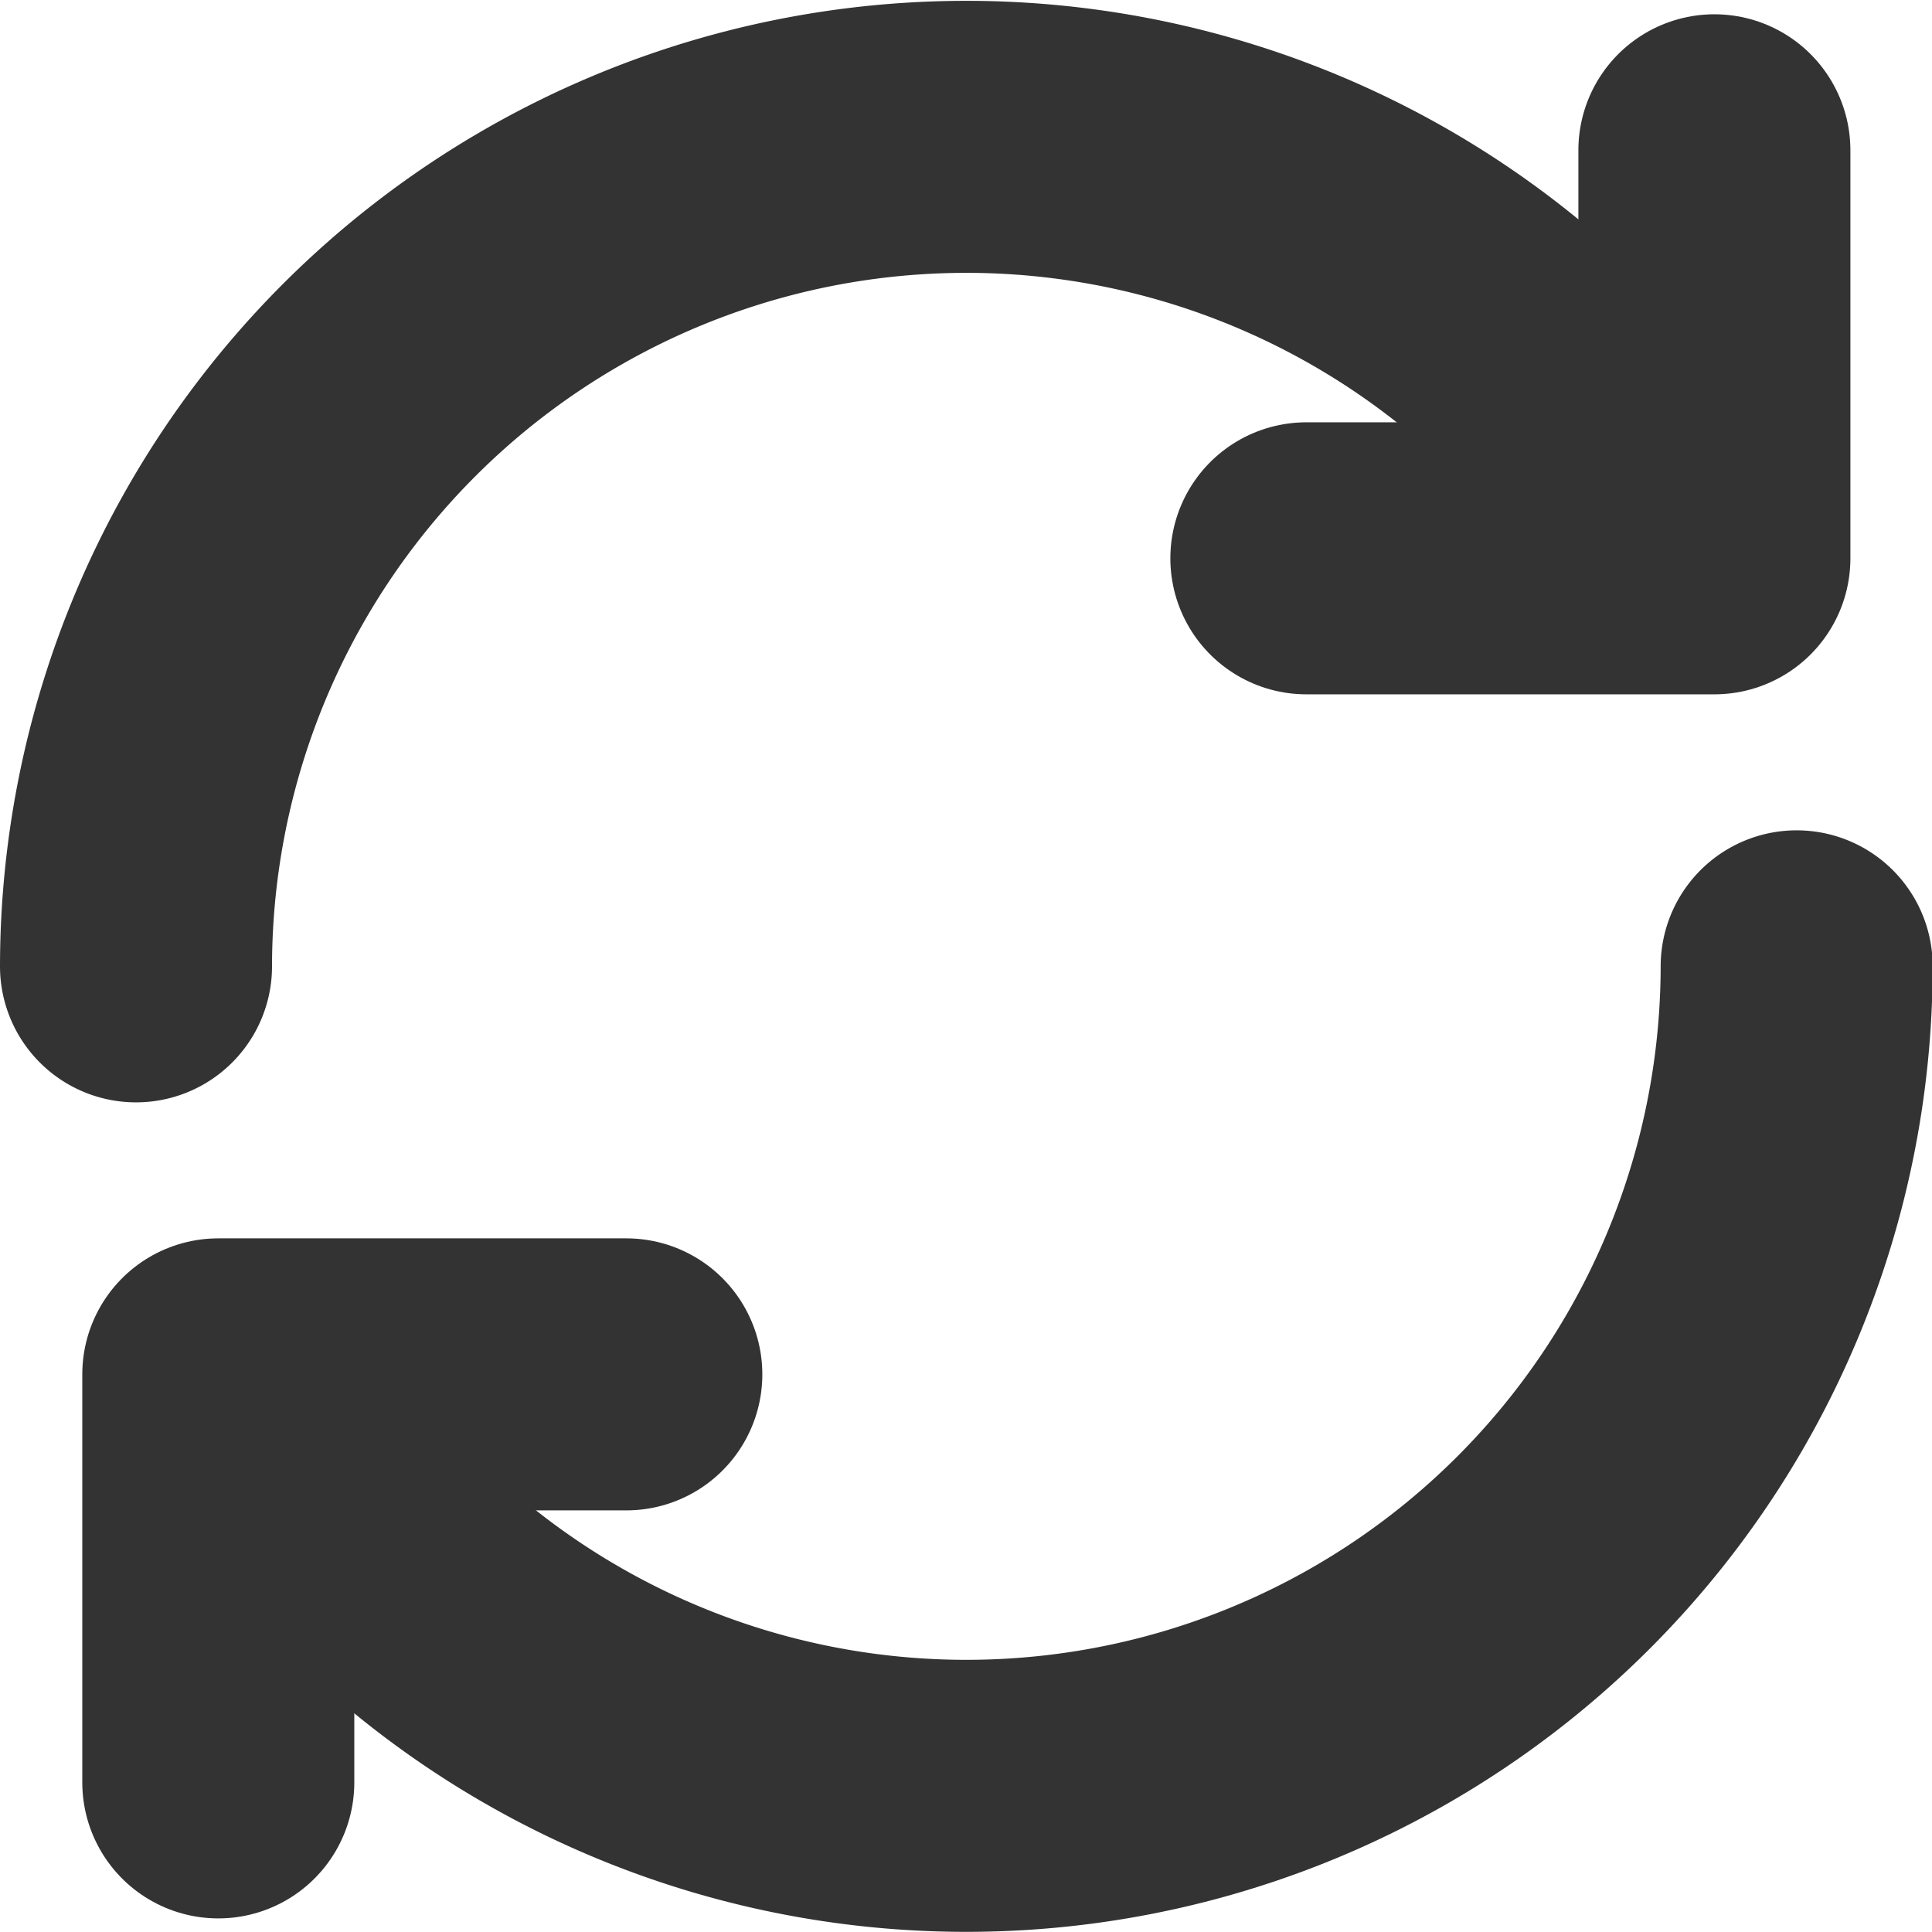 <svg id="レイヤー_1" data-name="レイヤー 1" xmlns="http://www.w3.org/2000/svg" viewBox="0 0 28.41 28.41"><defs><style>.cls-1{fill:none;stroke:#333;stroke-linecap:round;stroke-linejoin:round;stroke-width:4px;}</style></defs><g id="レイヤー_2" data-name="レイヤー 2"><g id="icon"><path id="パス_238" data-name="パス 238" class="cls-1" d="M11,22H5v6" transform="translate(-1.79 -1.79)"/><path id="パス_239" data-name="パス 239" class="cls-1" d="M21,10h6V4" transform="translate(-1.79 -1.79)"/><path id="パス_240" data-name="パス 240" class="cls-1" d="M28.21,16A12.21,12.21,0,0,1,5.43,22.1" transform="translate(-1.79 -1.79)"/><path id="パス_241" data-name="パス 241" class="cls-1" d="M3.79,16A12.21,12.21,0,0,1,26.57,9.9" transform="translate(-1.79 -1.79)"/></g></g></svg>